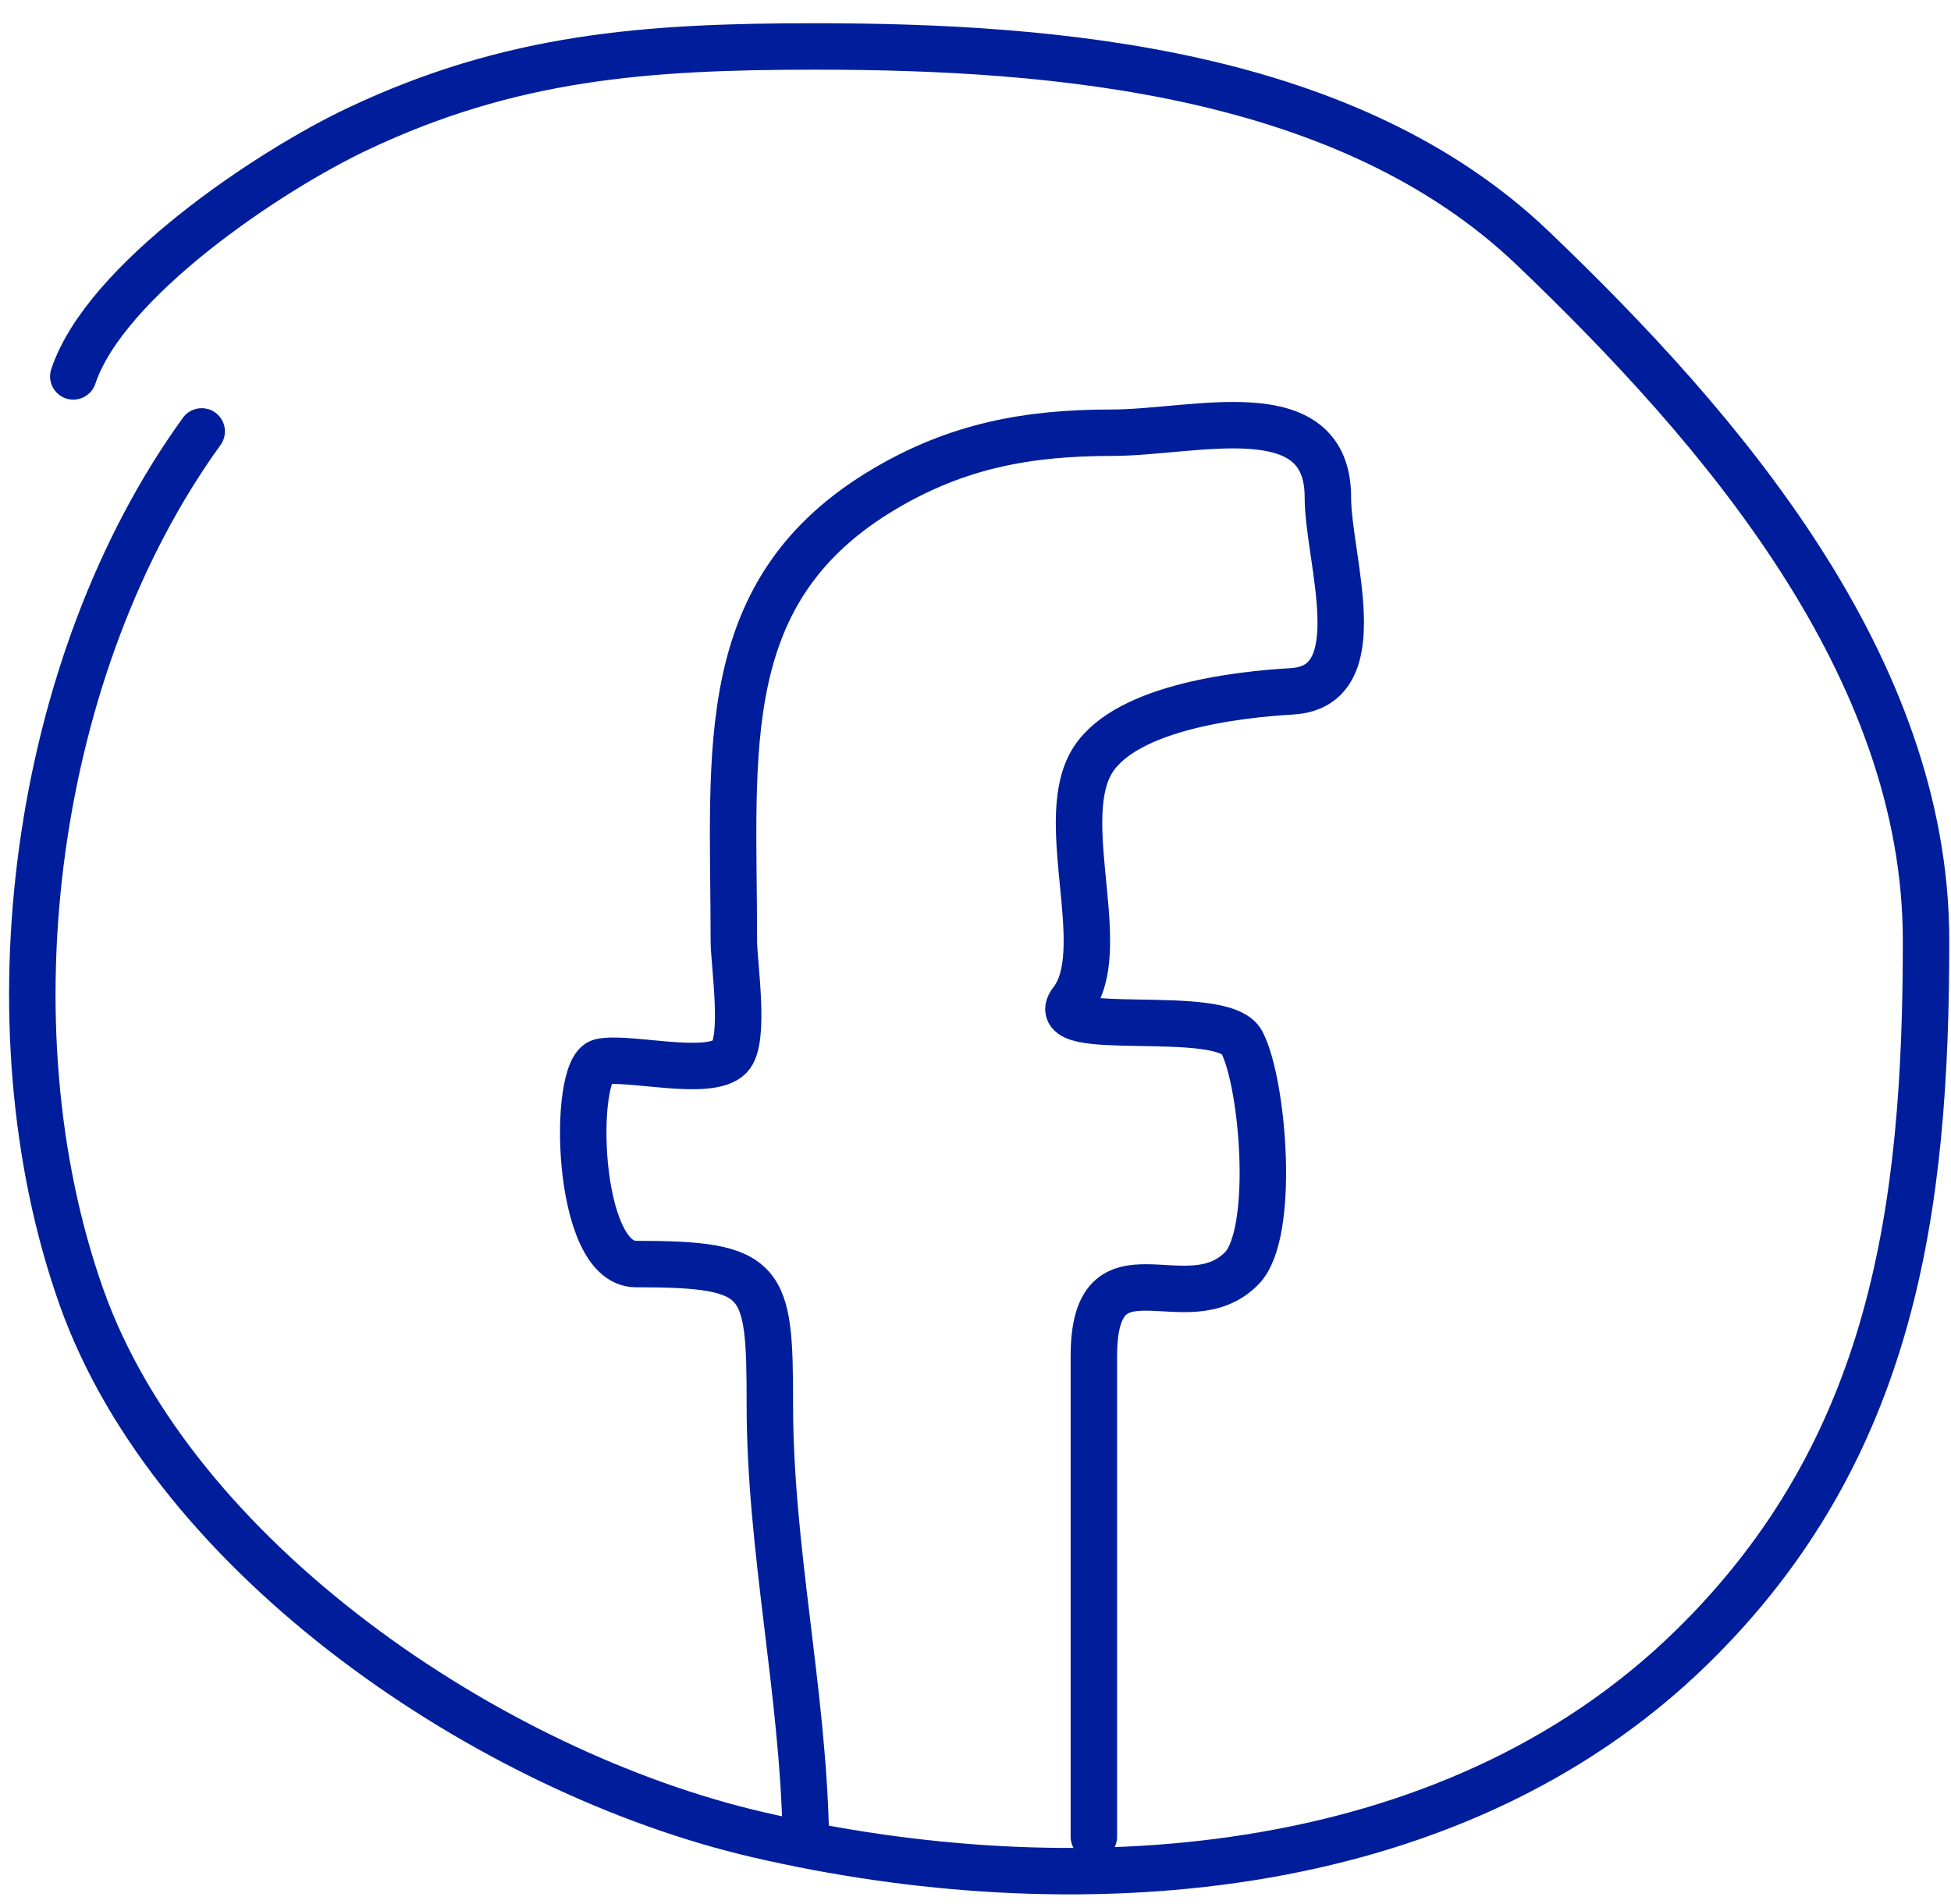 <svg width="42" height="41" viewBox="0 0 42 41" fill="none" xmlns="http://www.w3.org/2000/svg">
<path d="M4.342 9.288C0.725 14.293 -0.326 22.056 1.753 27.924C3.747 33.548 10.535 38.161 16.321 39.501C22.991 41.046 31.162 40.604 36.417 35.467C40.788 31.194 41.463 25.97 41.463 20.25C41.463 14.342 37.05 9.218 32.995 5.341C29.032 1.553 22.796 1 17.55 1C13.894 1 10.993 1.217 7.699 2.776C5.785 3.682 2.268 6.035 1.578 8.104" stroke="#001E9B" stroke-linecap="round"/>
<path d="M17.348 39.544C17.286 36.383 16.573 33.355 16.573 30.241C16.573 27.518 16.48 27.214 13.688 27.214C12.386 27.214 12.312 23.003 12.934 22.861C13.51 22.73 15.271 23.202 15.711 22.75C16.057 22.395 15.798 20.747 15.798 20.253C15.798 16.136 15.359 12.685 19.07 10.509C20.614 9.603 22.106 9.316 23.936 9.316C25.724 9.316 28.586 8.453 28.586 10.708C28.586 12.03 29.575 14.783 27.811 14.884C26.591 14.954 24.095 15.247 23.462 16.475C22.774 17.808 23.912 20.483 23.075 21.557C22.415 22.403 26.326 21.649 26.735 22.441C27.2 23.343 27.459 26.559 26.735 27.302C25.551 28.517 23.548 26.563 23.548 29.203C23.548 32.65 23.548 36.097 23.548 39.544" stroke="#001E9B" stroke-linecap="round"/>
</svg>
